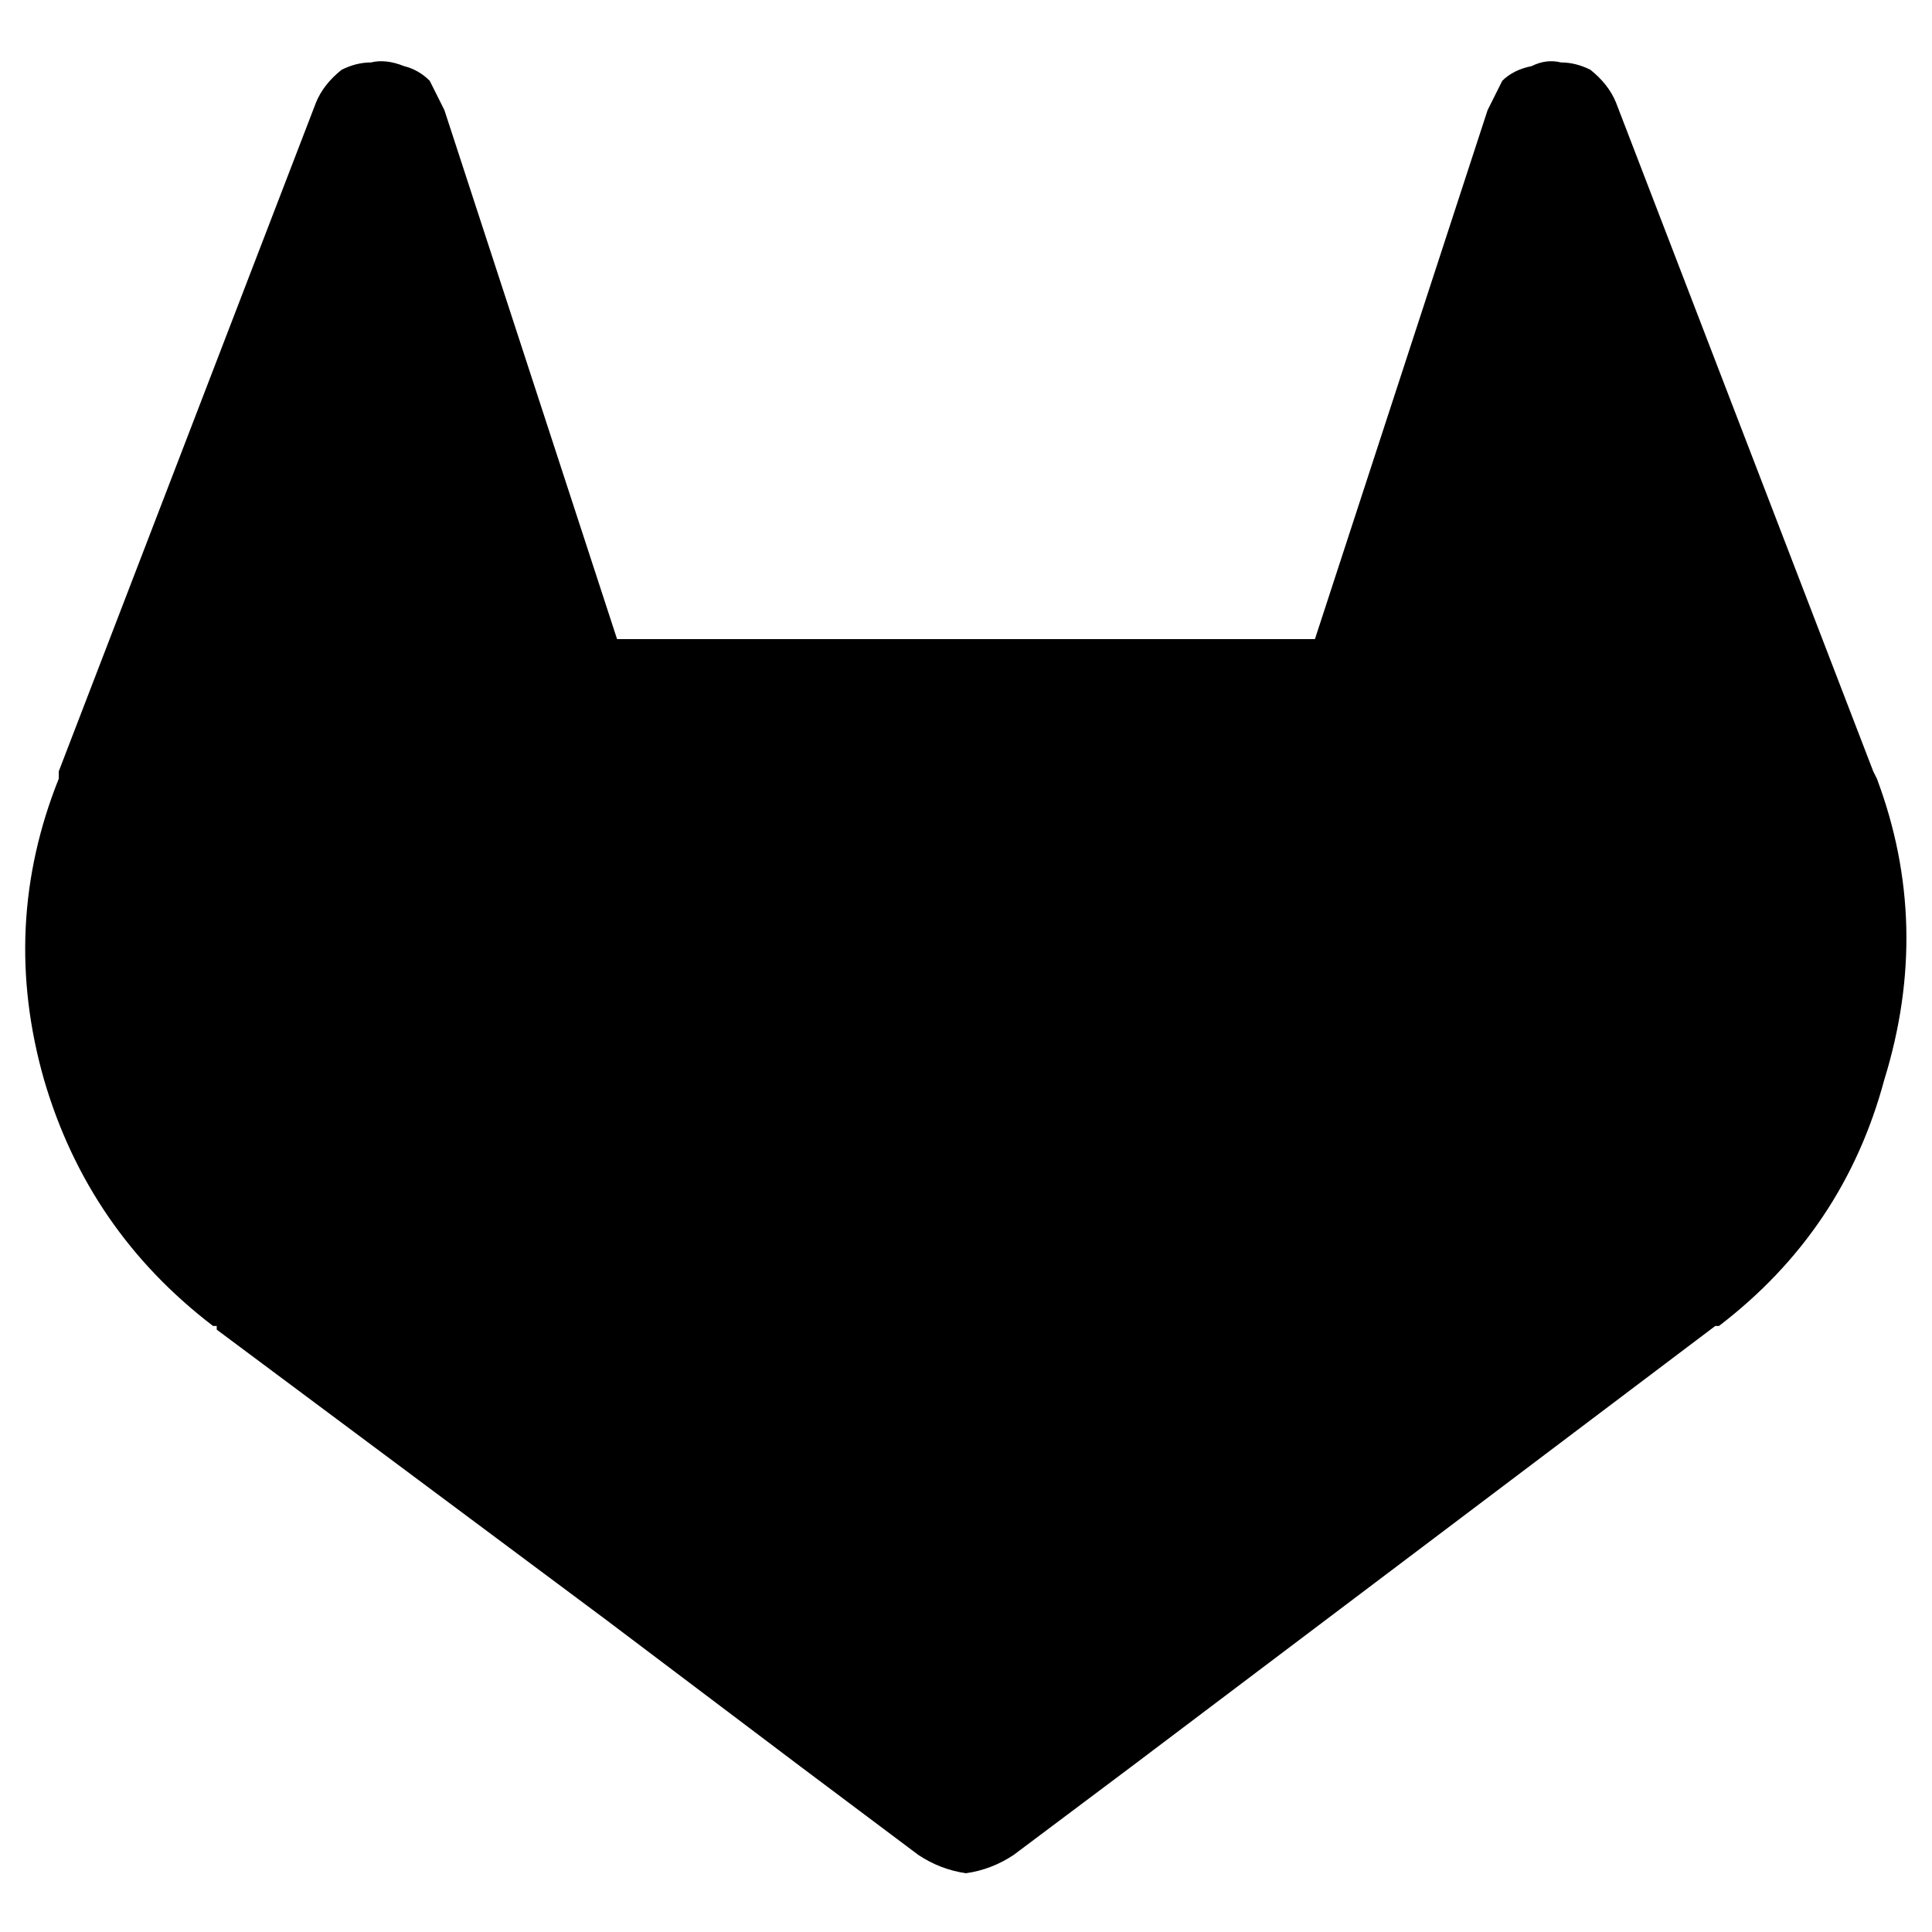 <svg xmlns="http://www.w3.org/2000/svg" viewBox="0 0 512 512">
  <path d="M 497.399 206.357 L 496.426 204.411 L 428.289 27.255 Q 426.342 22.388 421.475 18.494 Q 417.582 16.548 413.688 16.548 Q 409.795 15.574 405.901 17.521 Q 401.034 18.494 398.114 21.414 Q 396.167 25.308 394.221 29.202 L 348.471 169.369 L 163.529 169.369 L 117.779 29.202 Q 115.833 25.308 113.886 21.414 Q 110.966 18.494 107.072 17.521 Q 102.205 15.574 98.312 16.548 Q 94.418 16.548 90.525 18.494 Q 85.658 22.388 83.711 27.255 L 15.574 204.411 L 15.574 206.357 Q 0 245.293 11.681 286.175 Q 23.361 326.084 56.456 351.392 L 57.43 351.392 L 57.43 352.365 L 160.608 429.262 L 212.198 468.198 L 243.346 491.559 Q 243.346 491.559 243.346 491.559 Q 249.186 495.452 256 496.426 Q 262.814 495.452 268.654 491.559 Q 268.654 491.559 268.654 491.559 L 299.802 468.198 L 351.392 429.262 L 454.57 351.392 L 455.544 351.392 Q 488.639 326.084 499.346 286.175 Q 512 245.293 497.399 206.357 L 497.399 206.357 Z" />
</svg>